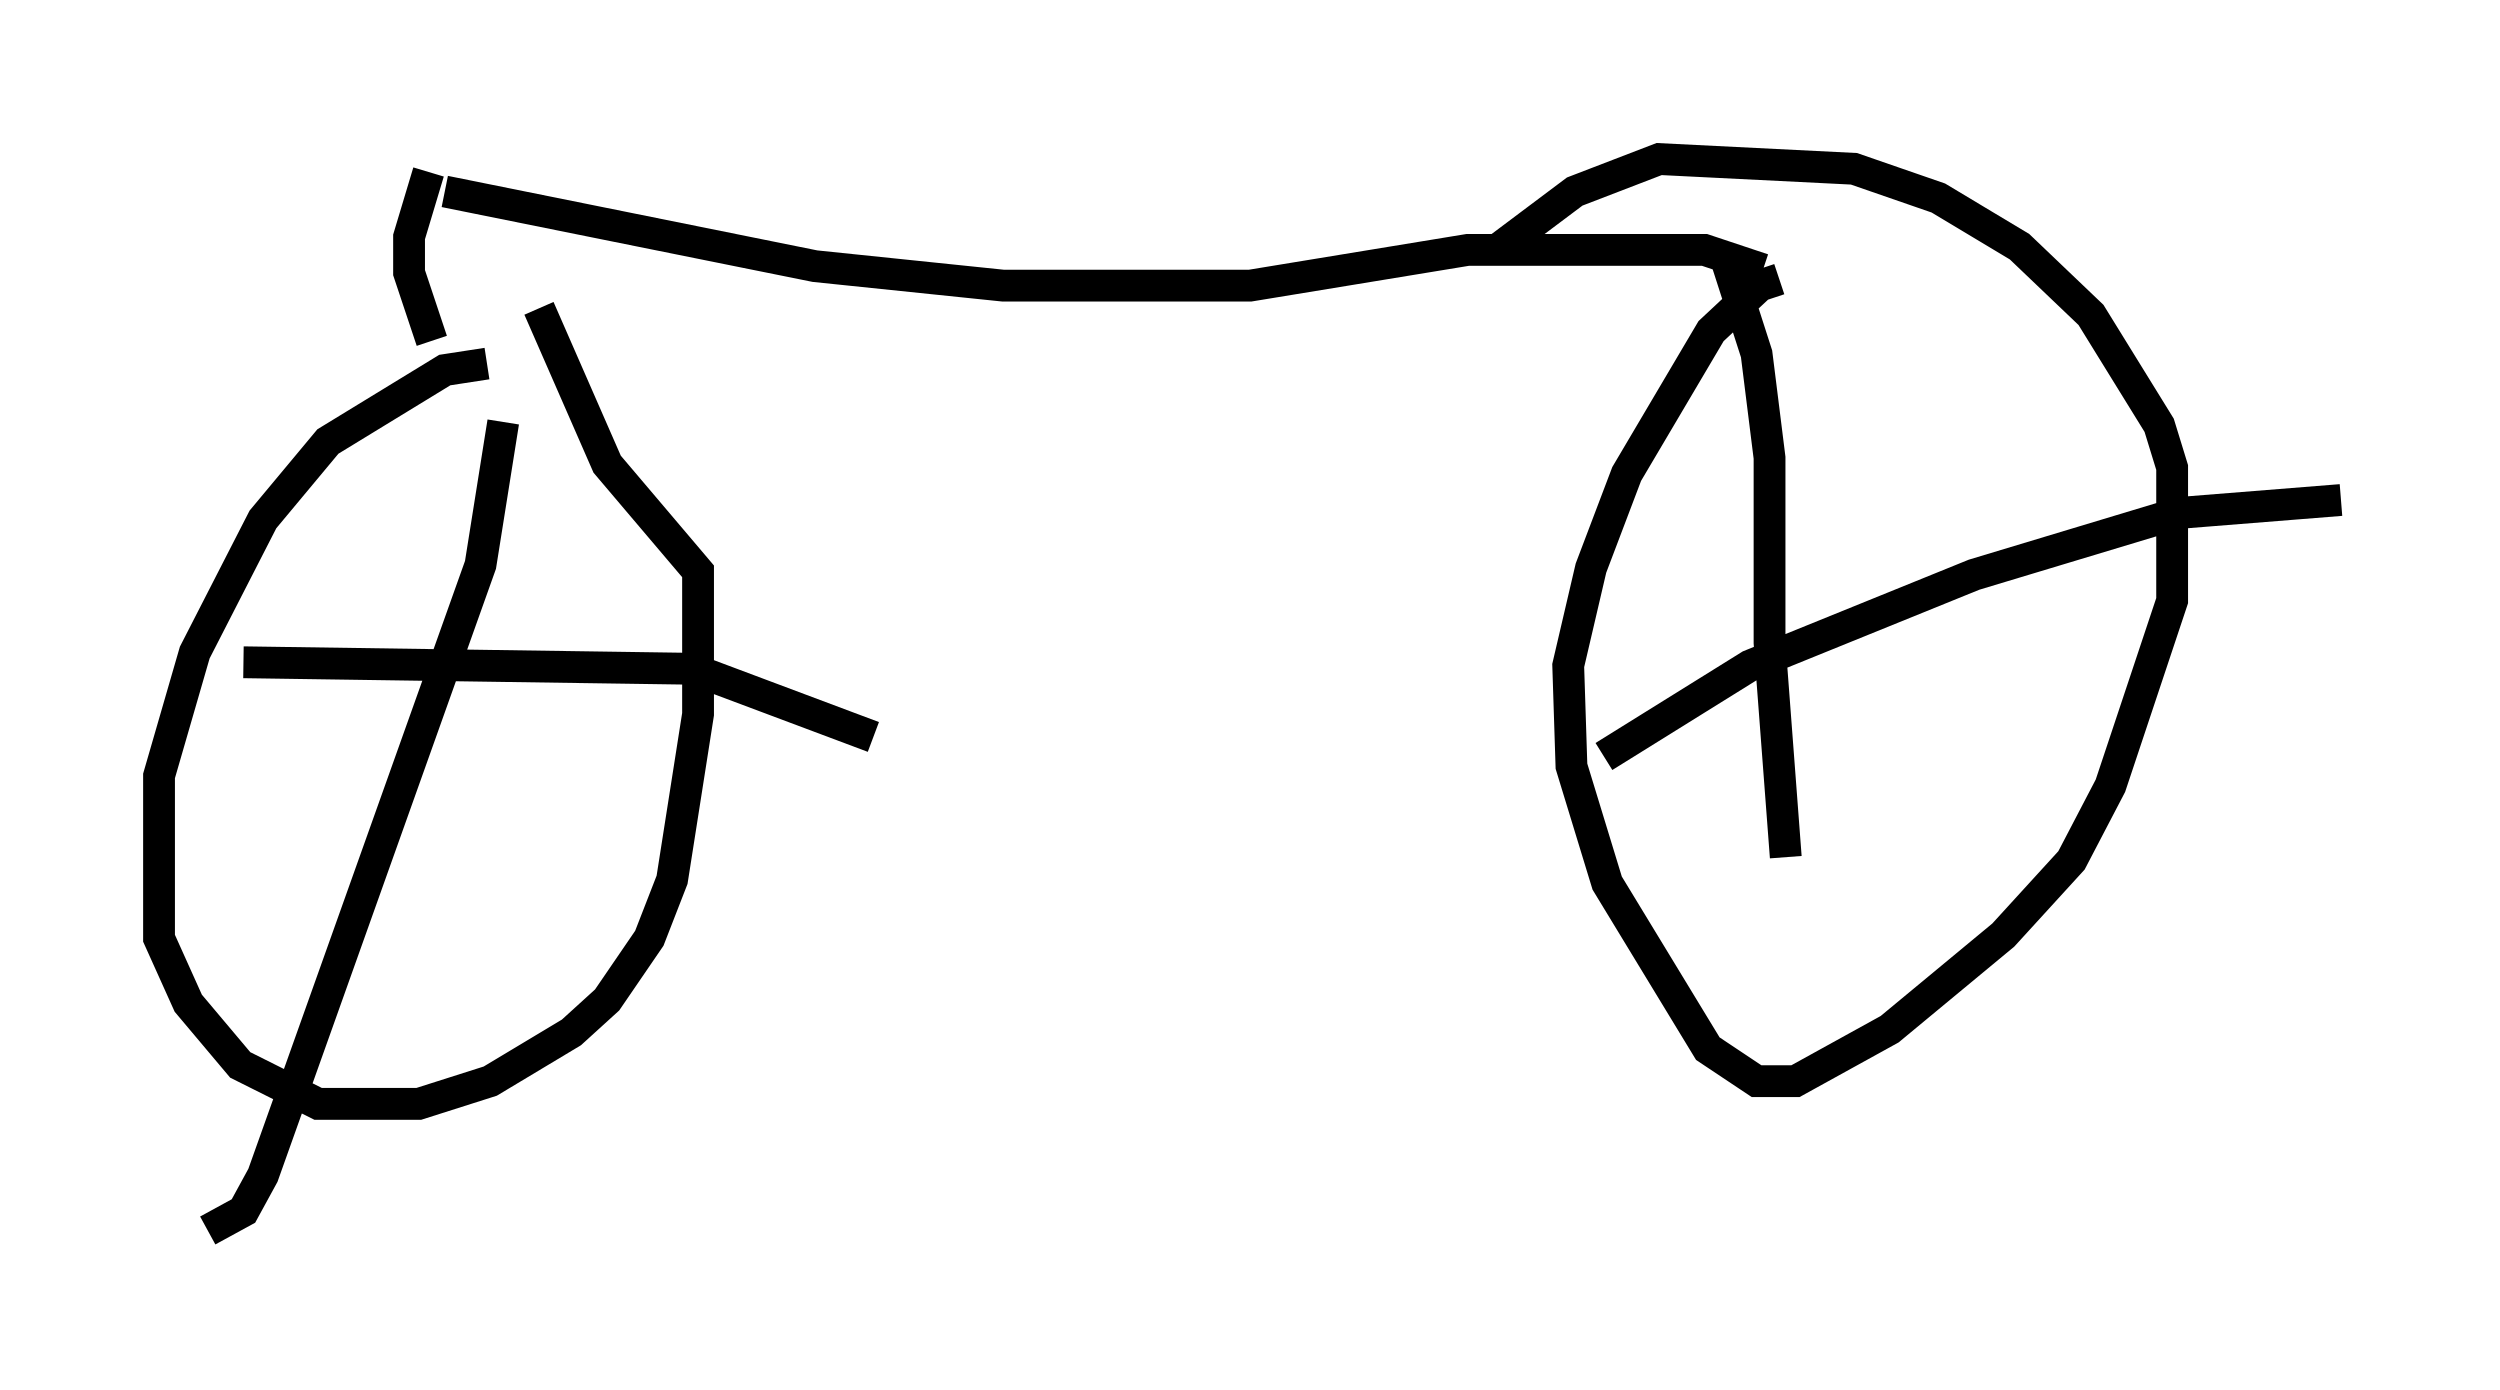 <?xml version="1.0" encoding="utf-8" ?>
<svg baseProfile="full" height="43.688" version="1.1" width="78.601" xmlns="http://www.w3.org/2000/svg" xmlns:ev="http://www.w3.org/2001/xml-events" xmlns:xlink="http://www.w3.org/1999/xlink"><defs /><rect fill="white" height="43.688" width="78.601" x="0" y="0" /><path d="M17.965, 12.554 m-2.654, -1.123 l-1.327, 0.204 -3.675, 2.246 l-2.042, 2.45 -2.144, 4.185 l-1.123, 3.879 0.0, 5.104 l0.919, 2.042 1.633, 1.94 l2.45, 1.225 3.165, 0.0 l2.246, -0.715 2.552, -1.531 l1.123, -1.021 1.327, -1.94 l0.715, -1.838 0.817, -5.206 l0.0, -4.492 -2.858, -3.369 l-2.144, -4.9 m-1.123, 3.573 l-0.715, 4.492 -6.84, 19.192 l-0.613, 1.123 -1.123, 0.613 m1.123, -17.865 l14.088, 0.204 5.717, 2.144 m-13.883, -12.454 l-0.715, -2.144 0.0, -1.123 l0.613, -2.042 m0.51, 0.613 l11.638, 2.348 5.921, 0.613 l7.758, 0.0 6.84, -1.123 l7.452, 0.0 1.838, 0.613 m0.51, 0.306 l-0.613, 0.204 -1.531, 1.429 l-2.654, 4.492 -1.123, 2.96 l-0.715, 3.063 0.102, 3.165 l1.123, 3.675 3.165, 5.206 l1.531, 1.021 1.225, 0.0 l2.96, -1.633 3.573, -2.96 l2.144, -2.348 1.225, -2.348 l1.94, -5.819 0.0, -4.185 l-0.408, -1.327 -2.144, -3.471 l-2.246, -2.144 -2.552, -1.531 l-2.654, -0.919 -6.125, -0.306 l-2.654, 1.021 -2.45, 1.838 m7.248, 0.408 l0.919, 2.858 0.408, 3.267 l0.0, 5.819 0.51, 6.738 m-5.717, -3.165 l4.594, -2.858 7.044, -2.858 l6.431, -1.94 5.104, -0.408 " fill="none" stroke="black" stroke-width="1" /></svg>